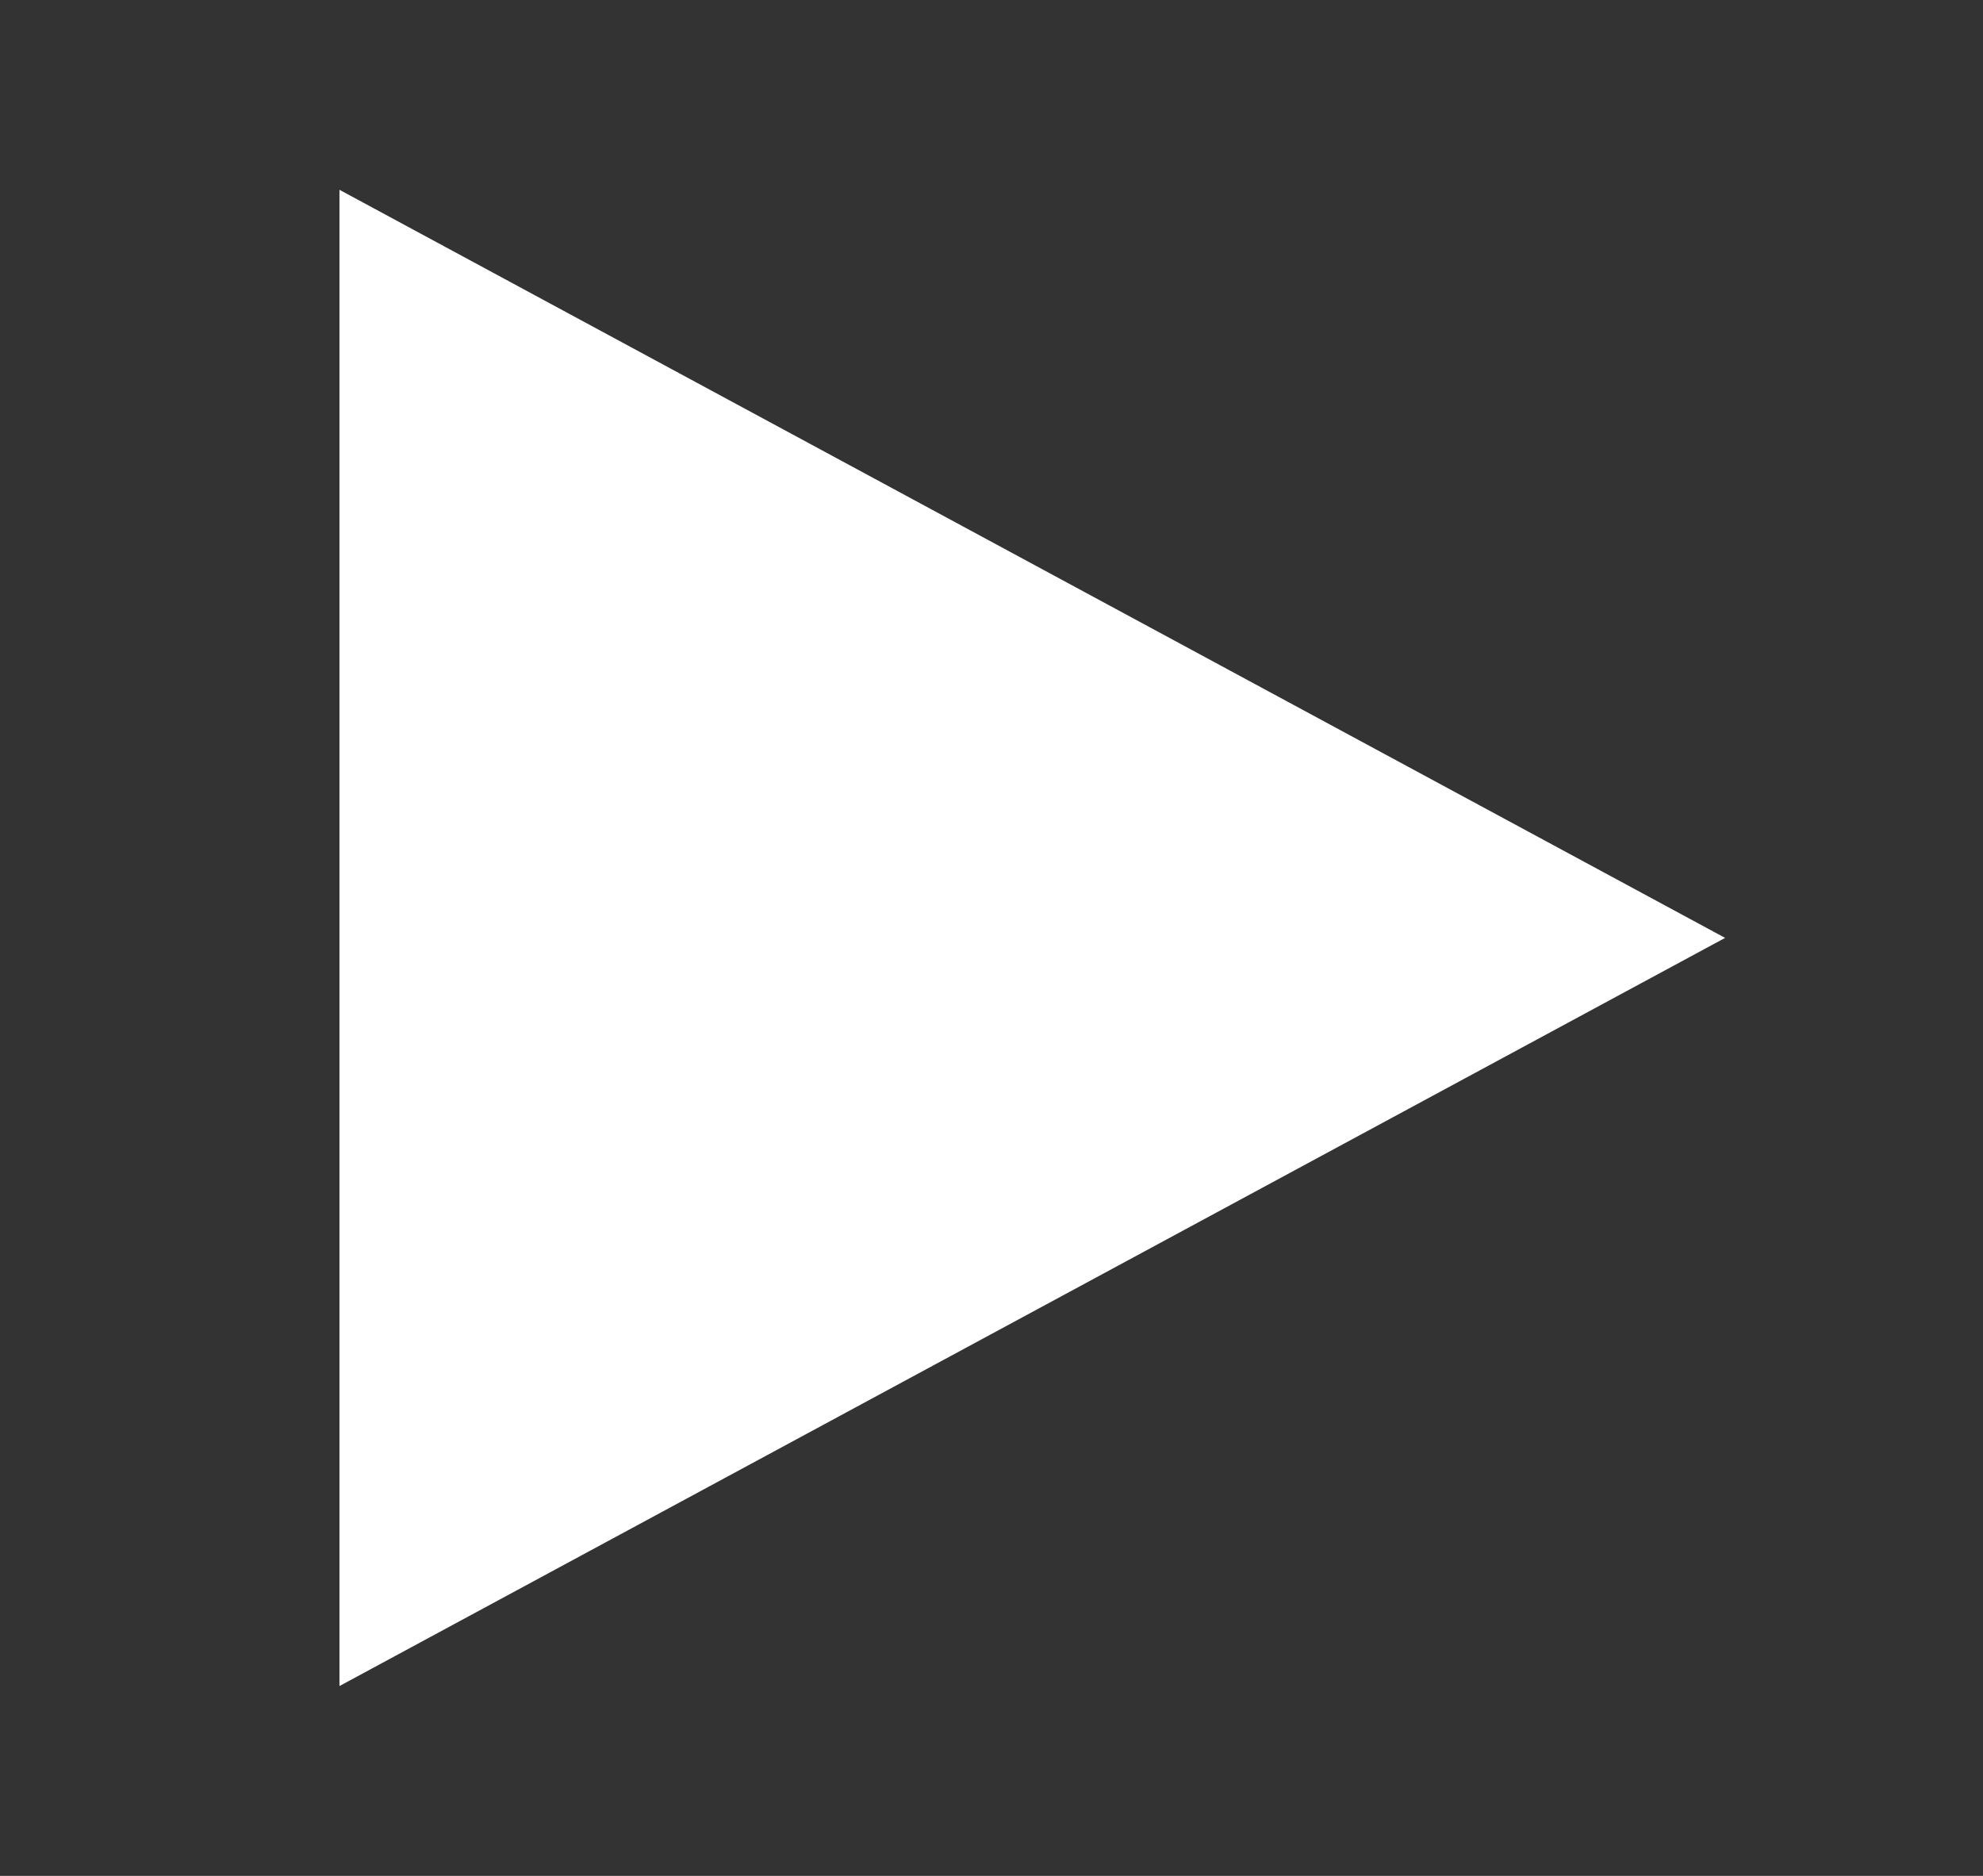 <svg width="37" height="35" viewBox="0 0 37 35" fill="none" xmlns="http://www.w3.org/2000/svg">
<rect x="0" y="0" width="37" height="35" fill="#333333" stroke="none"/>
<path d="M32.188 17.499L6.334 3.541V31.458L32.188 17.499Z" fill="white"/>
</svg>
